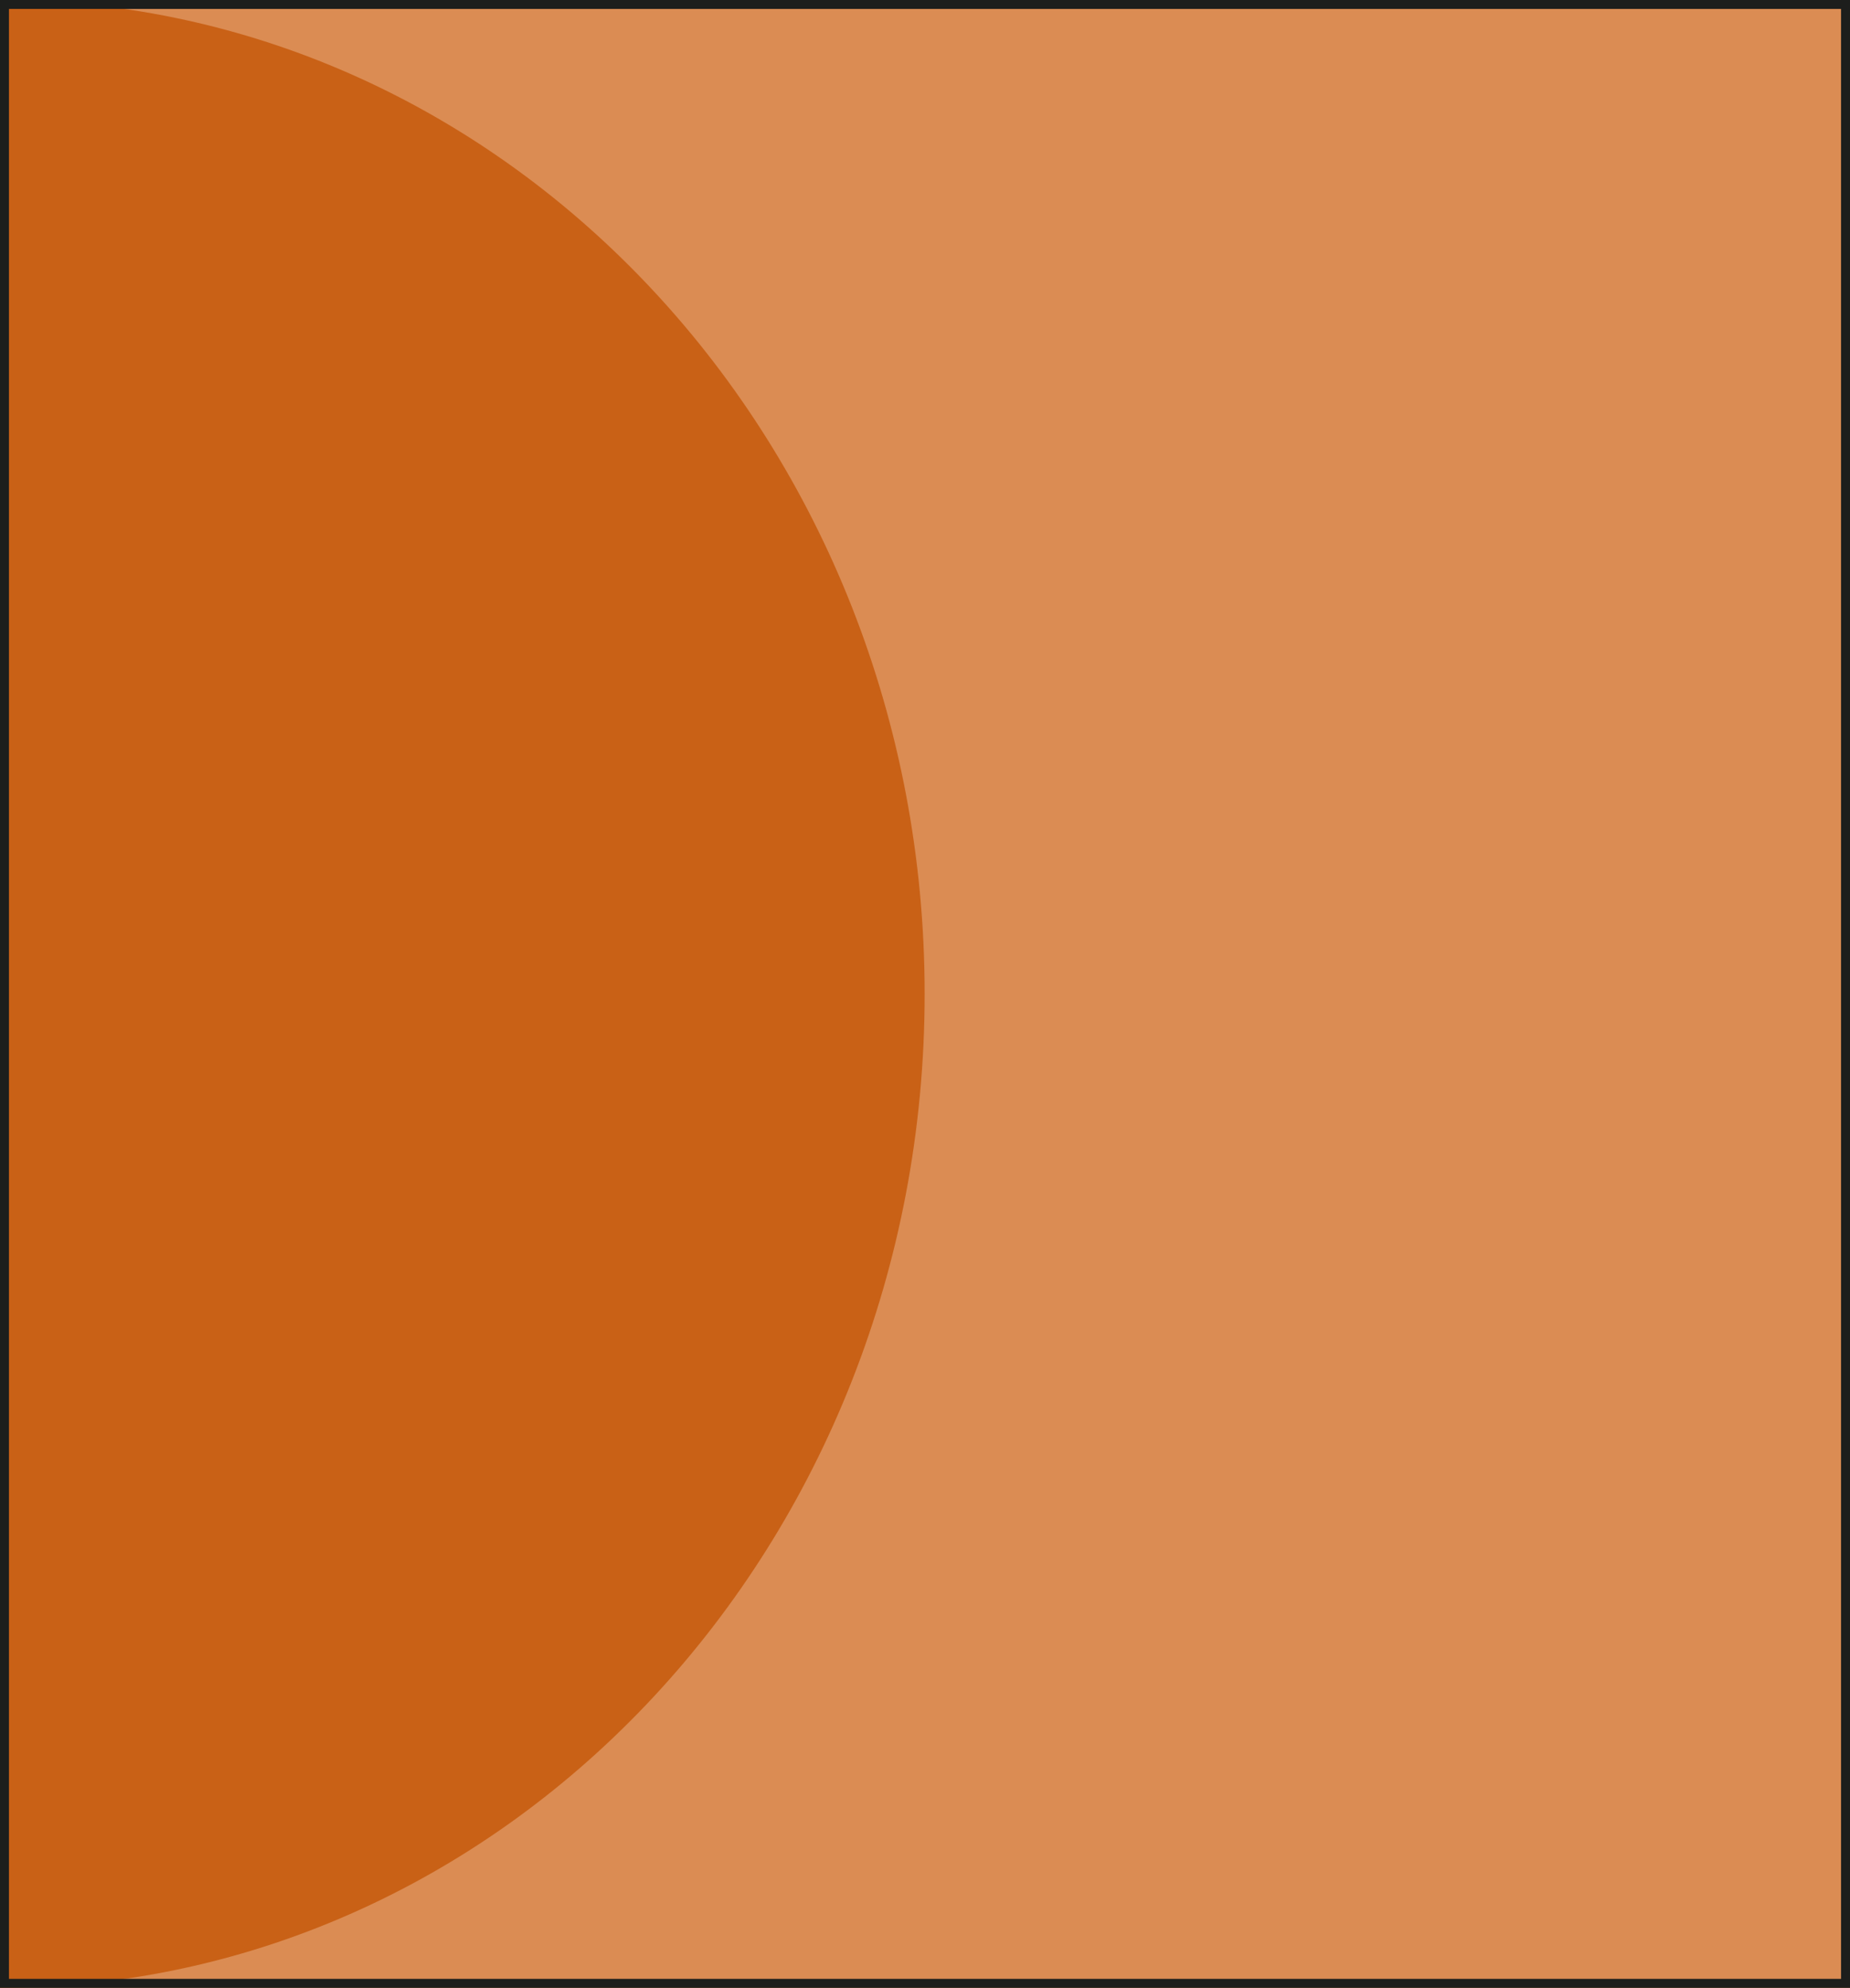 <?xml version="1.0" encoding="UTF-8"?><svg id="Layer_1" xmlns="http://www.w3.org/2000/svg" viewBox="0 0 25.83 27.76"><rect x="0" y="0" width="25.83" height="27.76" fill="#333333" stroke="none"/><defs><style>.cls-1{stroke:#000;}.cls-1,.cls-2{fill:none;stroke-miterlimit:10;}.cls-3{isolation:isolate;}.cls-4{fill:#c96116;}.cls-4,.cls-5,.cls-6,.cls-7{stroke-width:0px;}.cls-2{stroke:#1d1e1c;stroke-width:.25px;}.cls-5{fill:#ffebb5;}.cls-6{fill:#fcd700;}.cls-7{fill:#db8c53;}</style></defs><rect class="cls-1" x="-382.07" y="-69.16" width="1830" height="129.58"/><rect class="cls-1" x="-102.07" y="-1099.16" width="192" height="1159.58"/><rect class="cls-1" x="-102.07" y="-1099.16" width="192" height="1159.58"/><rect class="cls-5" width="25.83" height="27.76"/><rect class="cls-2" width="25.83" height="27.76"/><g class="cls-3"><path class="cls-6" d="m0,0C7.13,0,12.91,6.22,12.91,13.88S7.13,27.76,0,27.76V0Z"/></g><rect class="cls-7" width="25.83" height="27.76"/><g class="cls-3"><path class="cls-4" d="m0,0C7.13,0,12.91,6.22,12.91,13.88S7.13,27.76,0,27.76V0Z"/></g><rect class="cls-2" width="25.83" height="27.76"/></svg>
